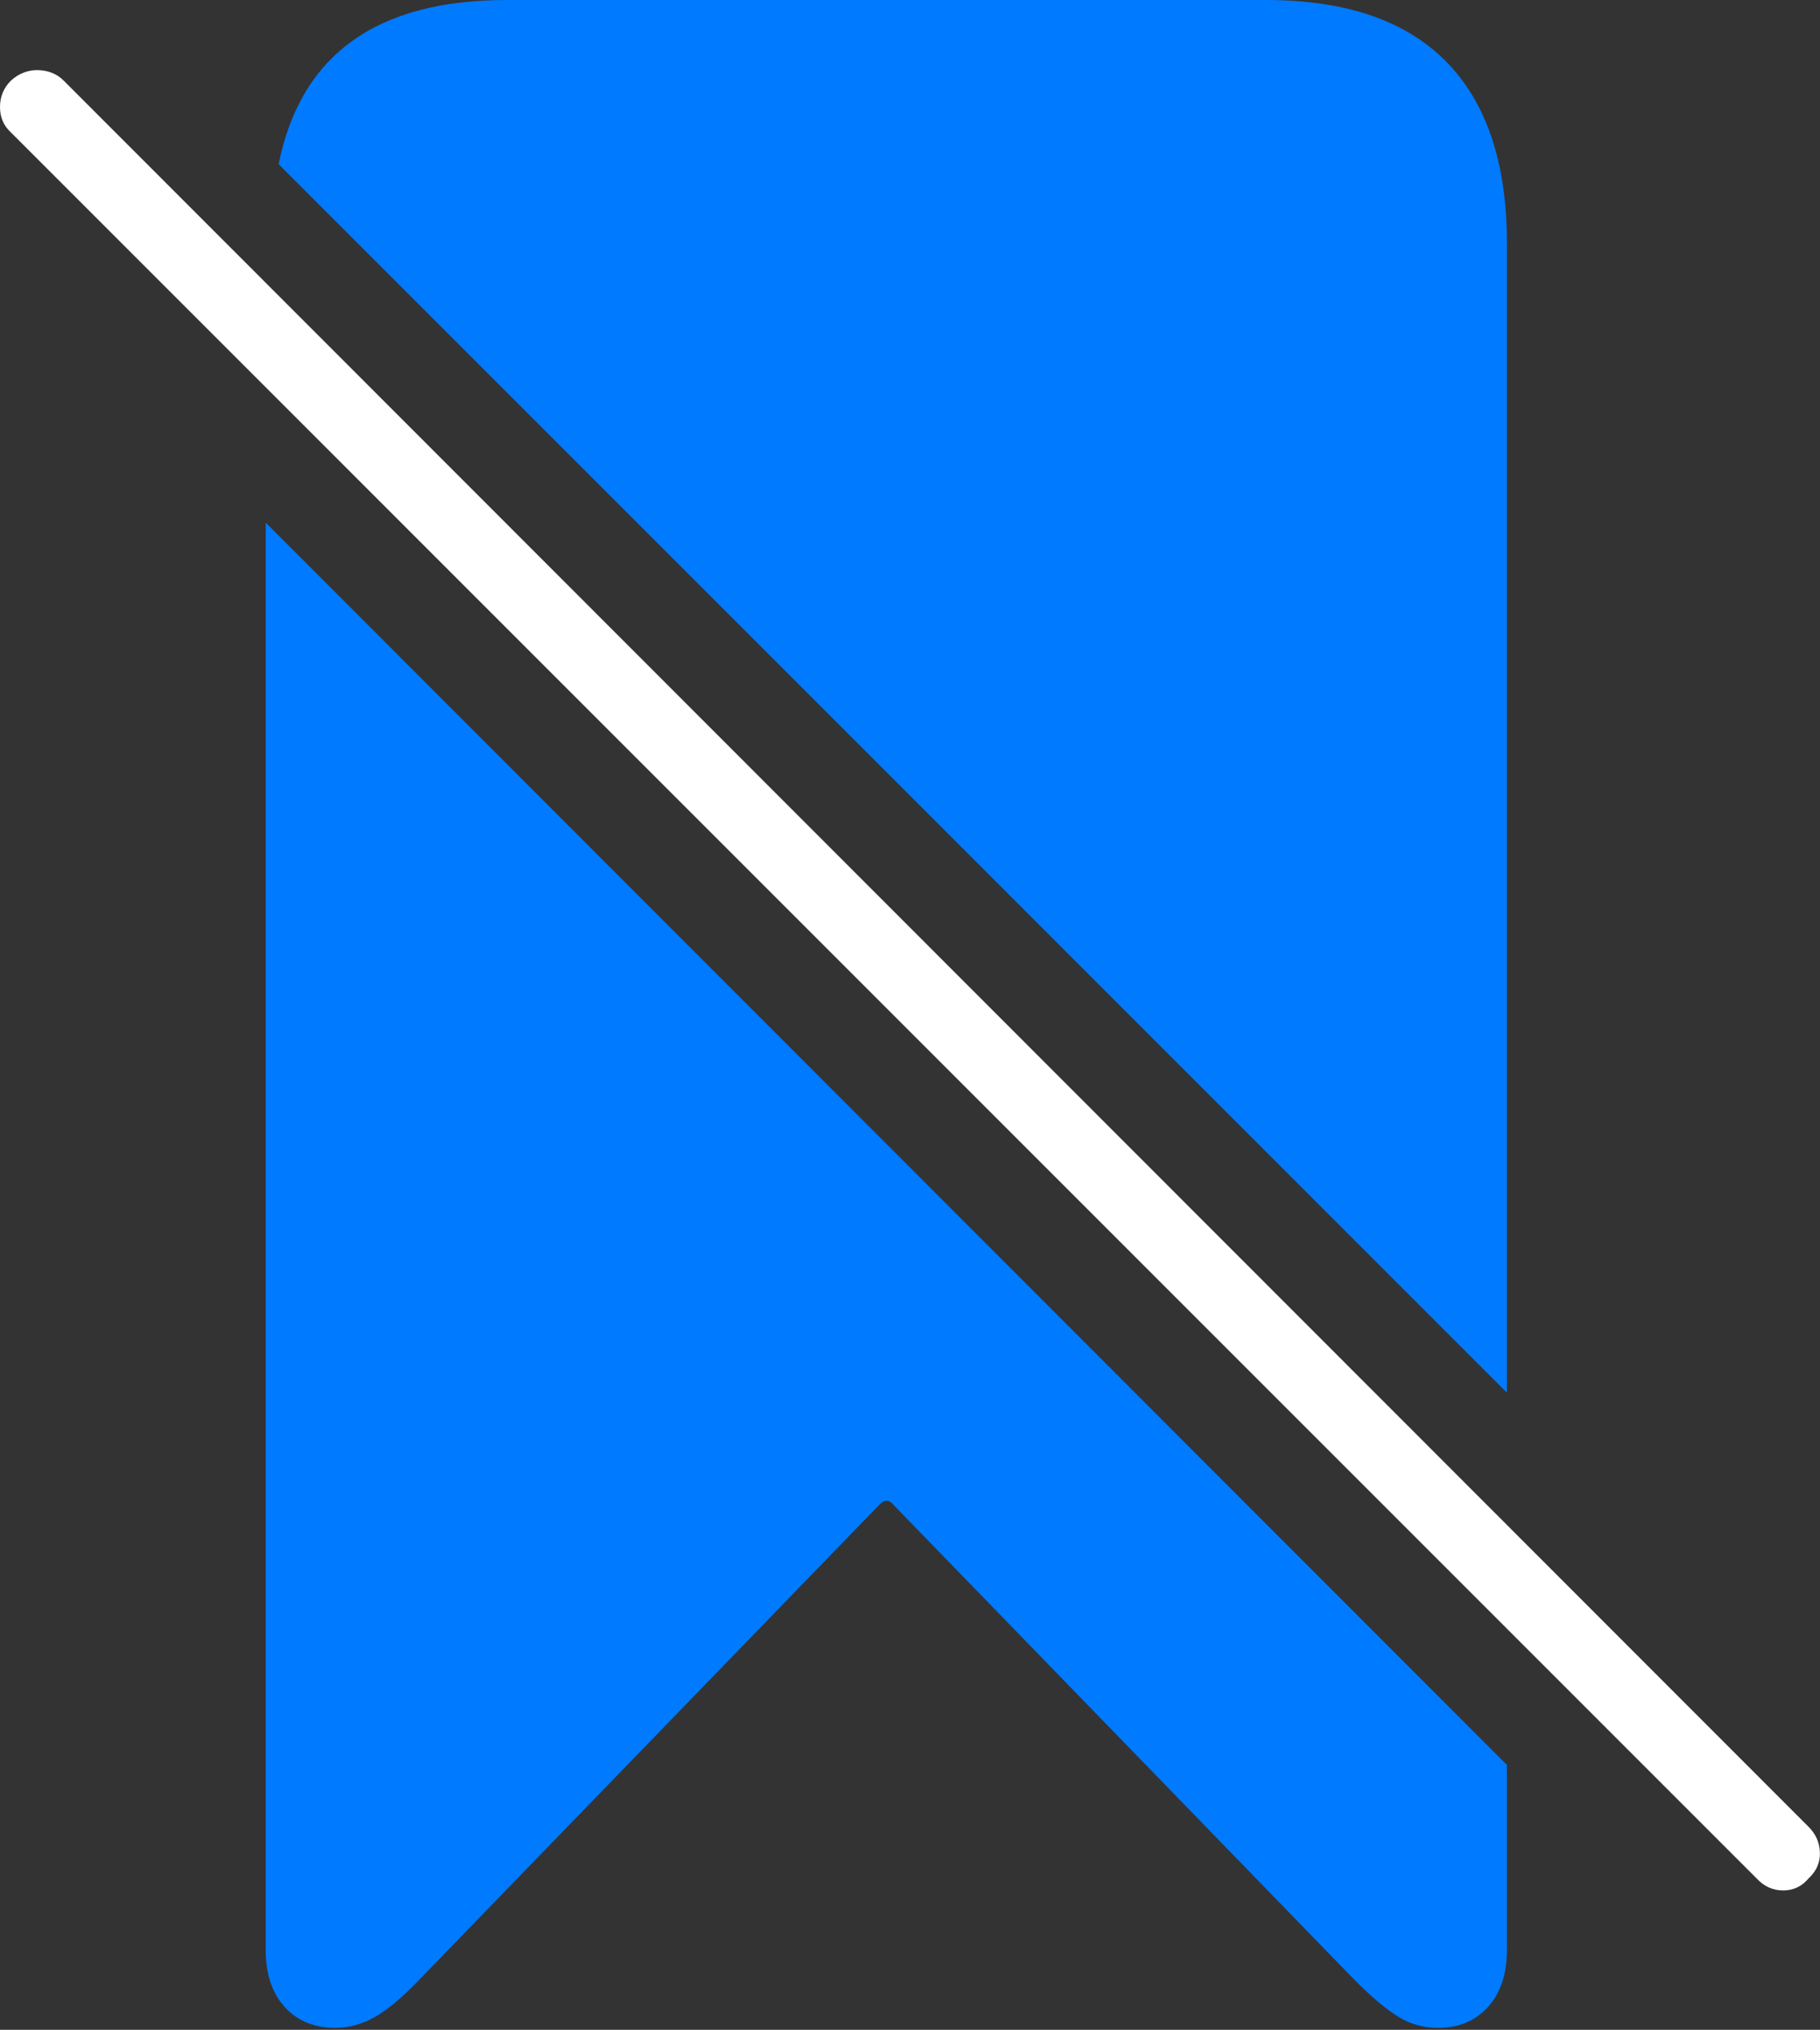 <?xml version="1.0" encoding="UTF-8"?>
<!--Generator: Apple Native CoreSVG 175-->
<!DOCTYPE svg
PUBLIC "-//W3C//DTD SVG 1.1//EN"
       "http://www.w3.org/Graphics/SVG/1.1/DTD/svg11.dtd">
<svg version="1.1" xmlns="http://www.w3.org/2000/svg" xmlns:xlink="http://www.w3.org/1999/xlink" width="17.857" height="19.912">
 <rect width="100%" height="100%" fill="#333333" stroke="none"/>
 <g>
  <rect height="19.912" opacity="0" width="17.857" x="0" y="0"/>
  <path d="M3.291 19.893Q3.486 19.893 3.672 19.79Q3.857 19.688 4.111 19.424L8.633 14.756Q8.701 14.688 8.76 14.756L13.291 19.424Q13.545 19.678 13.721 19.785Q13.896 19.893 14.111 19.893Q14.414 19.893 14.6 19.688Q14.785 19.482 14.785 19.131L14.785 17.314L2.607 5.127L2.607 19.131Q2.607 19.482 2.793 19.688Q2.979 19.893 3.291 19.893ZM2.734 1.611L14.785 13.662L14.785 2.383Q14.785 1.211 14.19 0.605Q13.594 0 12.422 0L4.971 0Q3.057 0 2.734 1.611Z" fill="#007aff"/>
  <path d="M17.236 18.428Q17.344 18.545 17.495 18.545Q17.646 18.545 17.744 18.428Q17.861 18.32 17.856 18.174Q17.852 18.027 17.744 17.92L0.625 0.791Q0.527 0.693 0.376 0.688Q0.225 0.684 0.107 0.791Q0 0.898 0 1.05Q0 1.201 0.107 1.299Z" fill="#ffffff"/>
 </g>
</svg>
